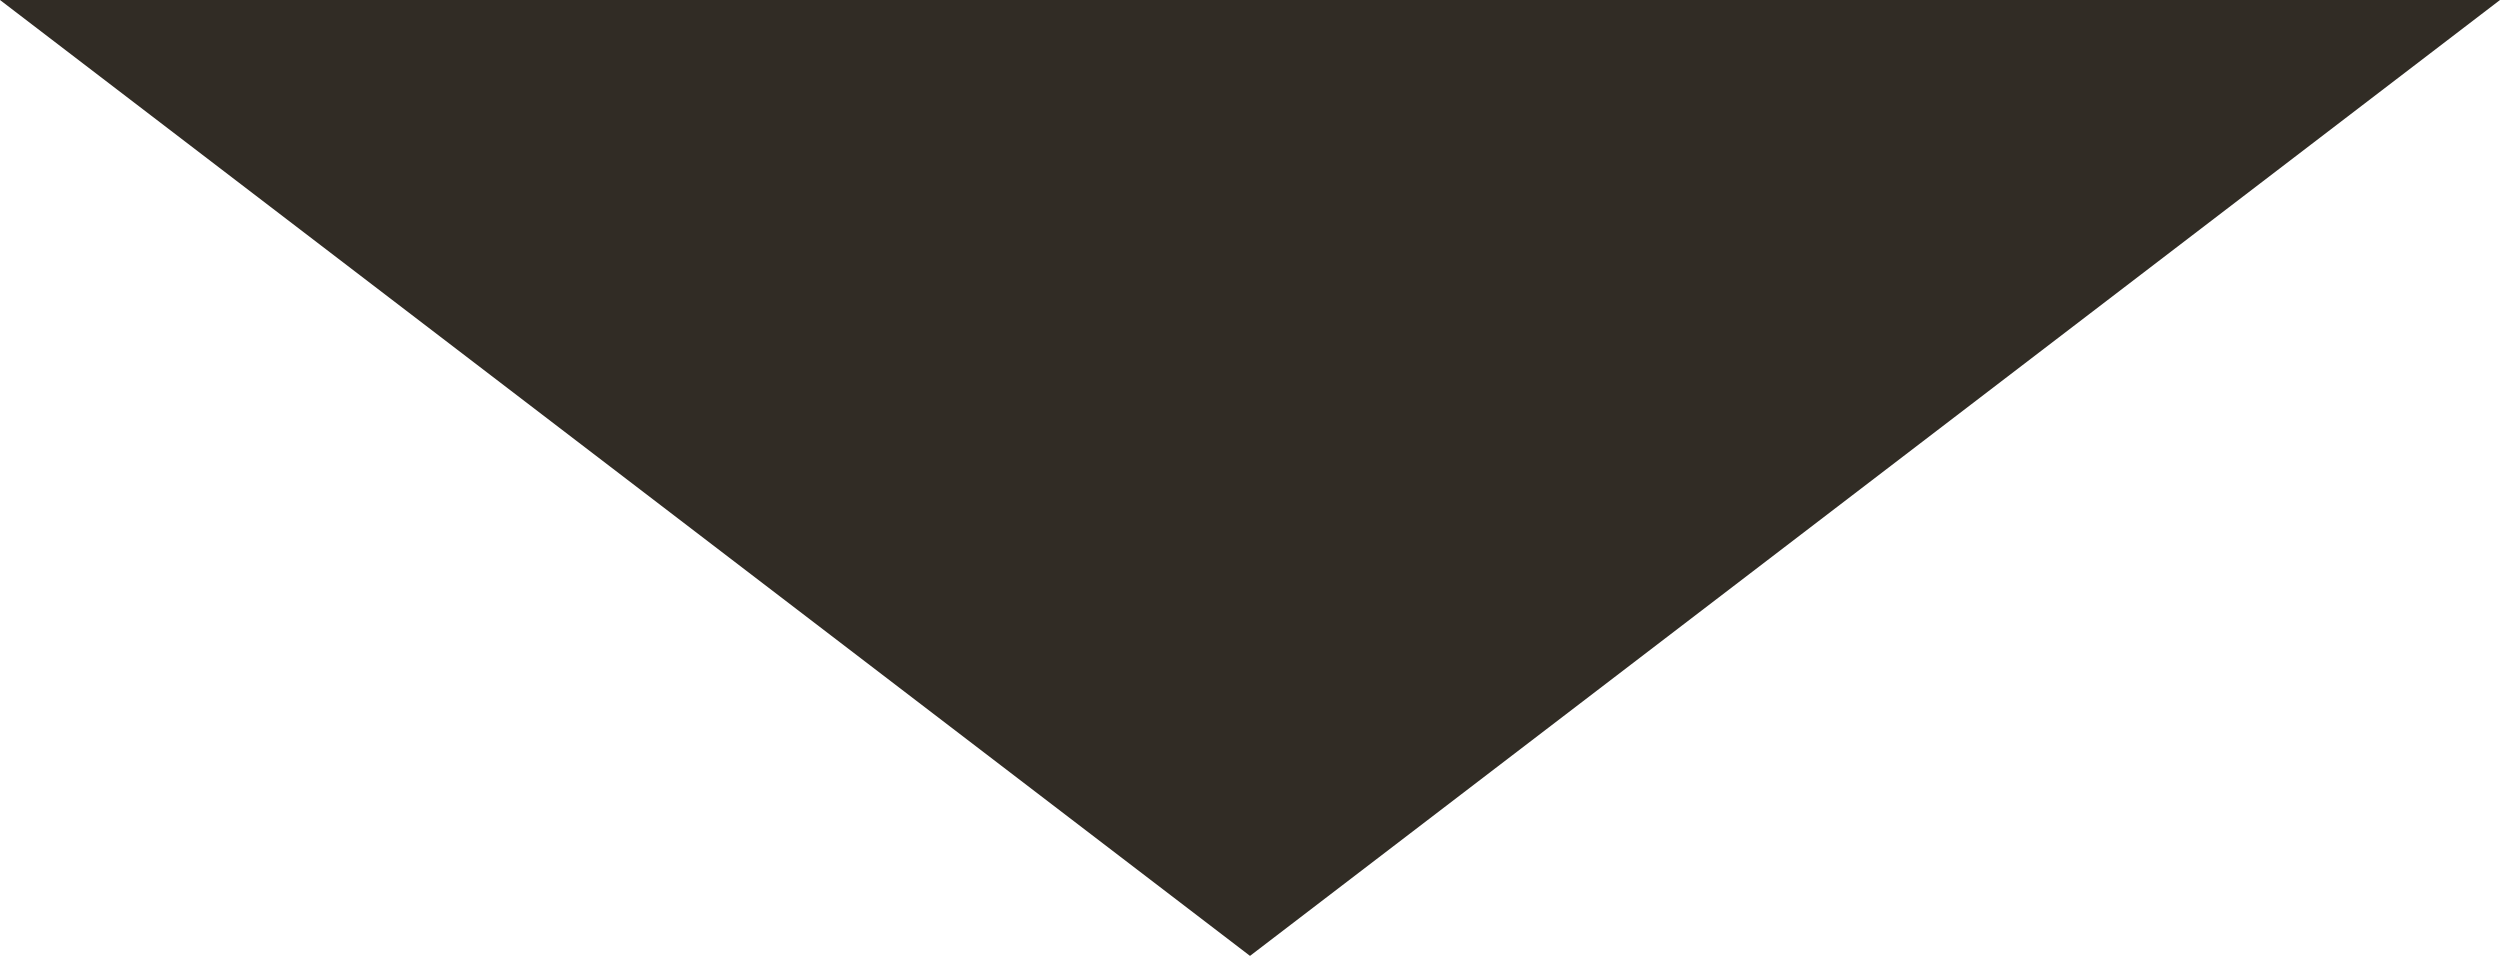 <?xml version="1.0" encoding="utf-8"?>
<!-- Generator: Adobe Illustrator 23.0.4, SVG Export Plug-In . SVG Version: 6.00 Build 0)  -->
<svg version="1.1" id="Layer_1" xmlns="http://www.w3.org/2000/svg" xmlns:xlink="http://www.w3.org/1999/xlink" x="0px" y="0px"
	 viewBox="0 0 68 26" style="enable-background:new 0 0 68 26;" xml:space="preserve">
<style type="text/css">
	.st0{fill:#312C25;}
</style>
<polygon class="st0" points="34,26 0,0 68,0 "/>
</svg>
